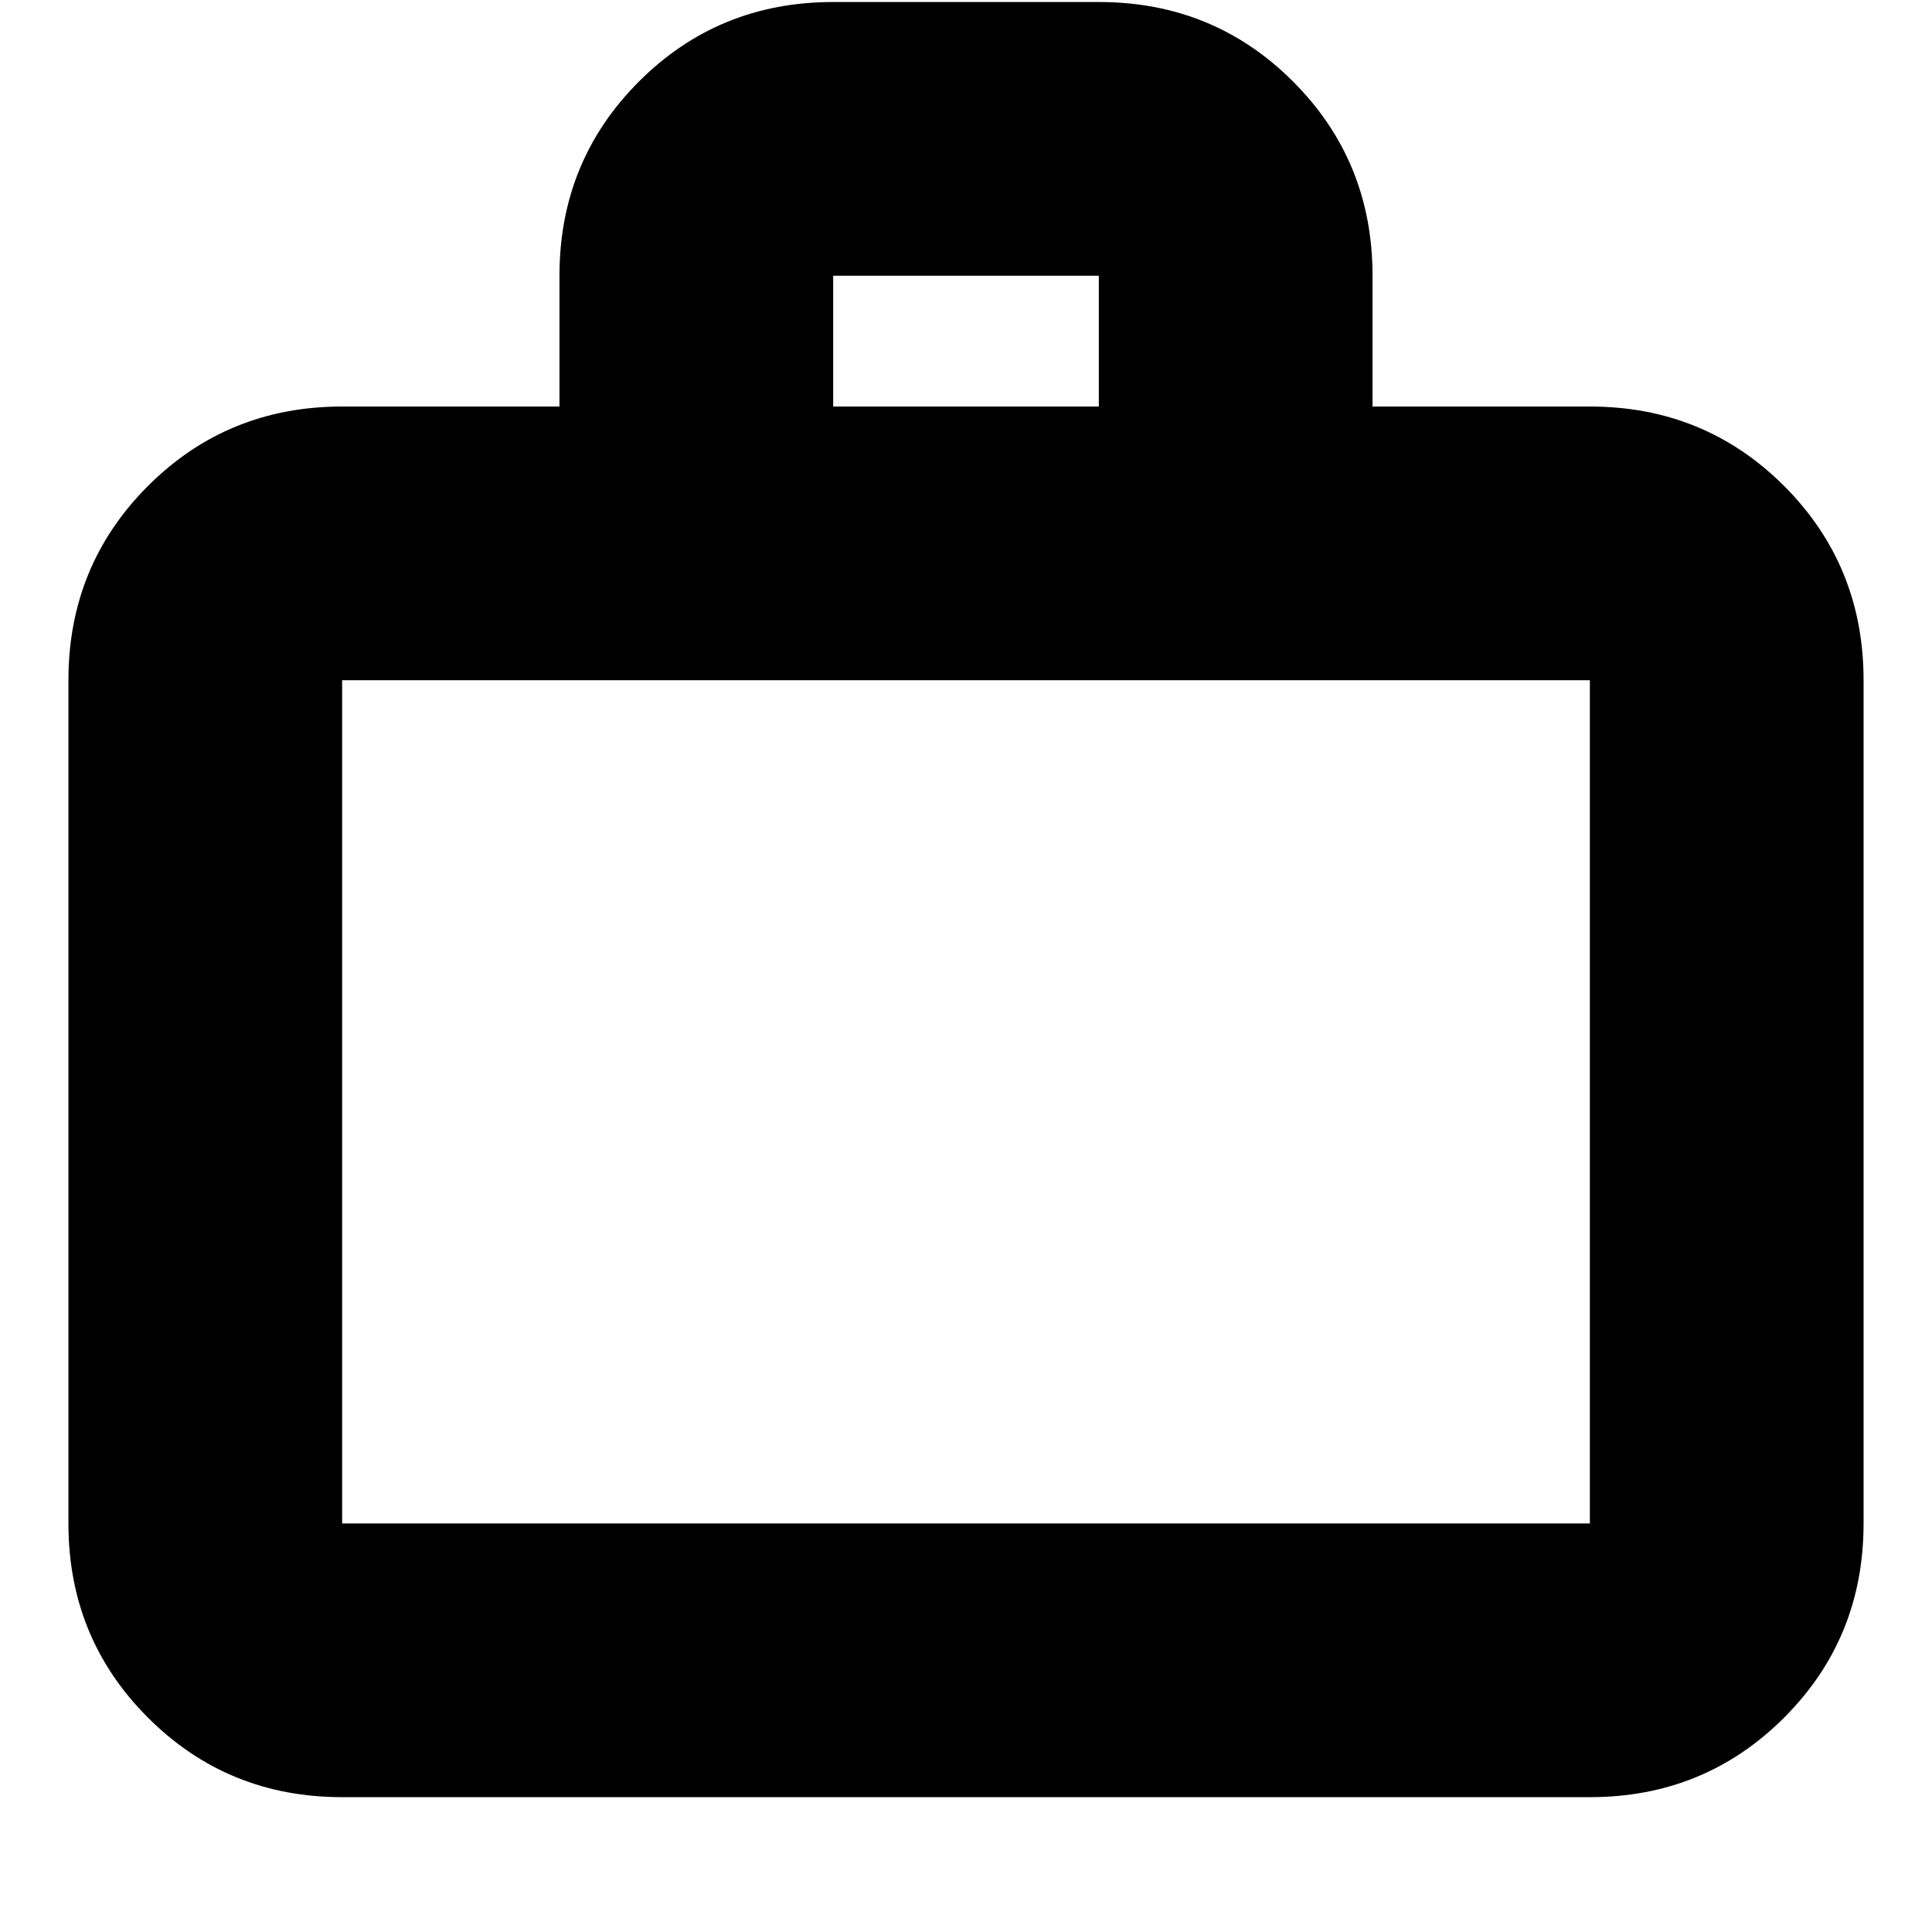 <svg xmlns="http://www.w3.org/2000/svg" height="24" width="24"><path d="M4.25 22.325Q2.825 22.325 1.838 21.337Q0.85 20.35 0.85 18.925V8.45Q0.85 7.025 1.838 6.037Q2.825 5.05 4.25 5.05H6.95V3.425Q6.95 2 7.938 1.012Q8.925 0.025 10.35 0.025H13.65Q15.075 0.025 16.062 1.012Q17.05 2 17.05 3.425V5.05H19.75Q21.175 5.05 22.163 6.037Q23.15 7.025 23.15 8.45V18.925Q23.15 20.35 22.163 21.337Q21.175 22.325 19.75 22.325ZM10.35 5.05H13.65V3.425Q13.65 3.425 13.65 3.425Q13.65 3.425 13.65 3.425H10.35Q10.35 3.425 10.35 3.425Q10.35 3.425 10.35 3.425ZM4.25 18.925H19.75Q19.75 18.925 19.75 18.925Q19.75 18.925 19.75 18.925V8.45Q19.75 8.45 19.75 8.45Q19.75 8.45 19.75 8.45H4.25Q4.25 8.45 4.25 8.45Q4.25 8.45 4.25 8.45V18.925Q4.25 18.925 4.25 18.925Q4.25 18.925 4.25 18.925ZM4.25 18.925Q4.25 18.925 4.25 18.925Q4.25 18.925 4.25 18.925V8.45Q4.25 8.45 4.25 8.45Q4.25 8.45 4.25 8.45Q4.25 8.45 4.25 8.45Q4.25 8.45 4.25 8.45V18.925Q4.25 18.925 4.25 18.925Q4.25 18.925 4.25 18.925Z"/></svg>